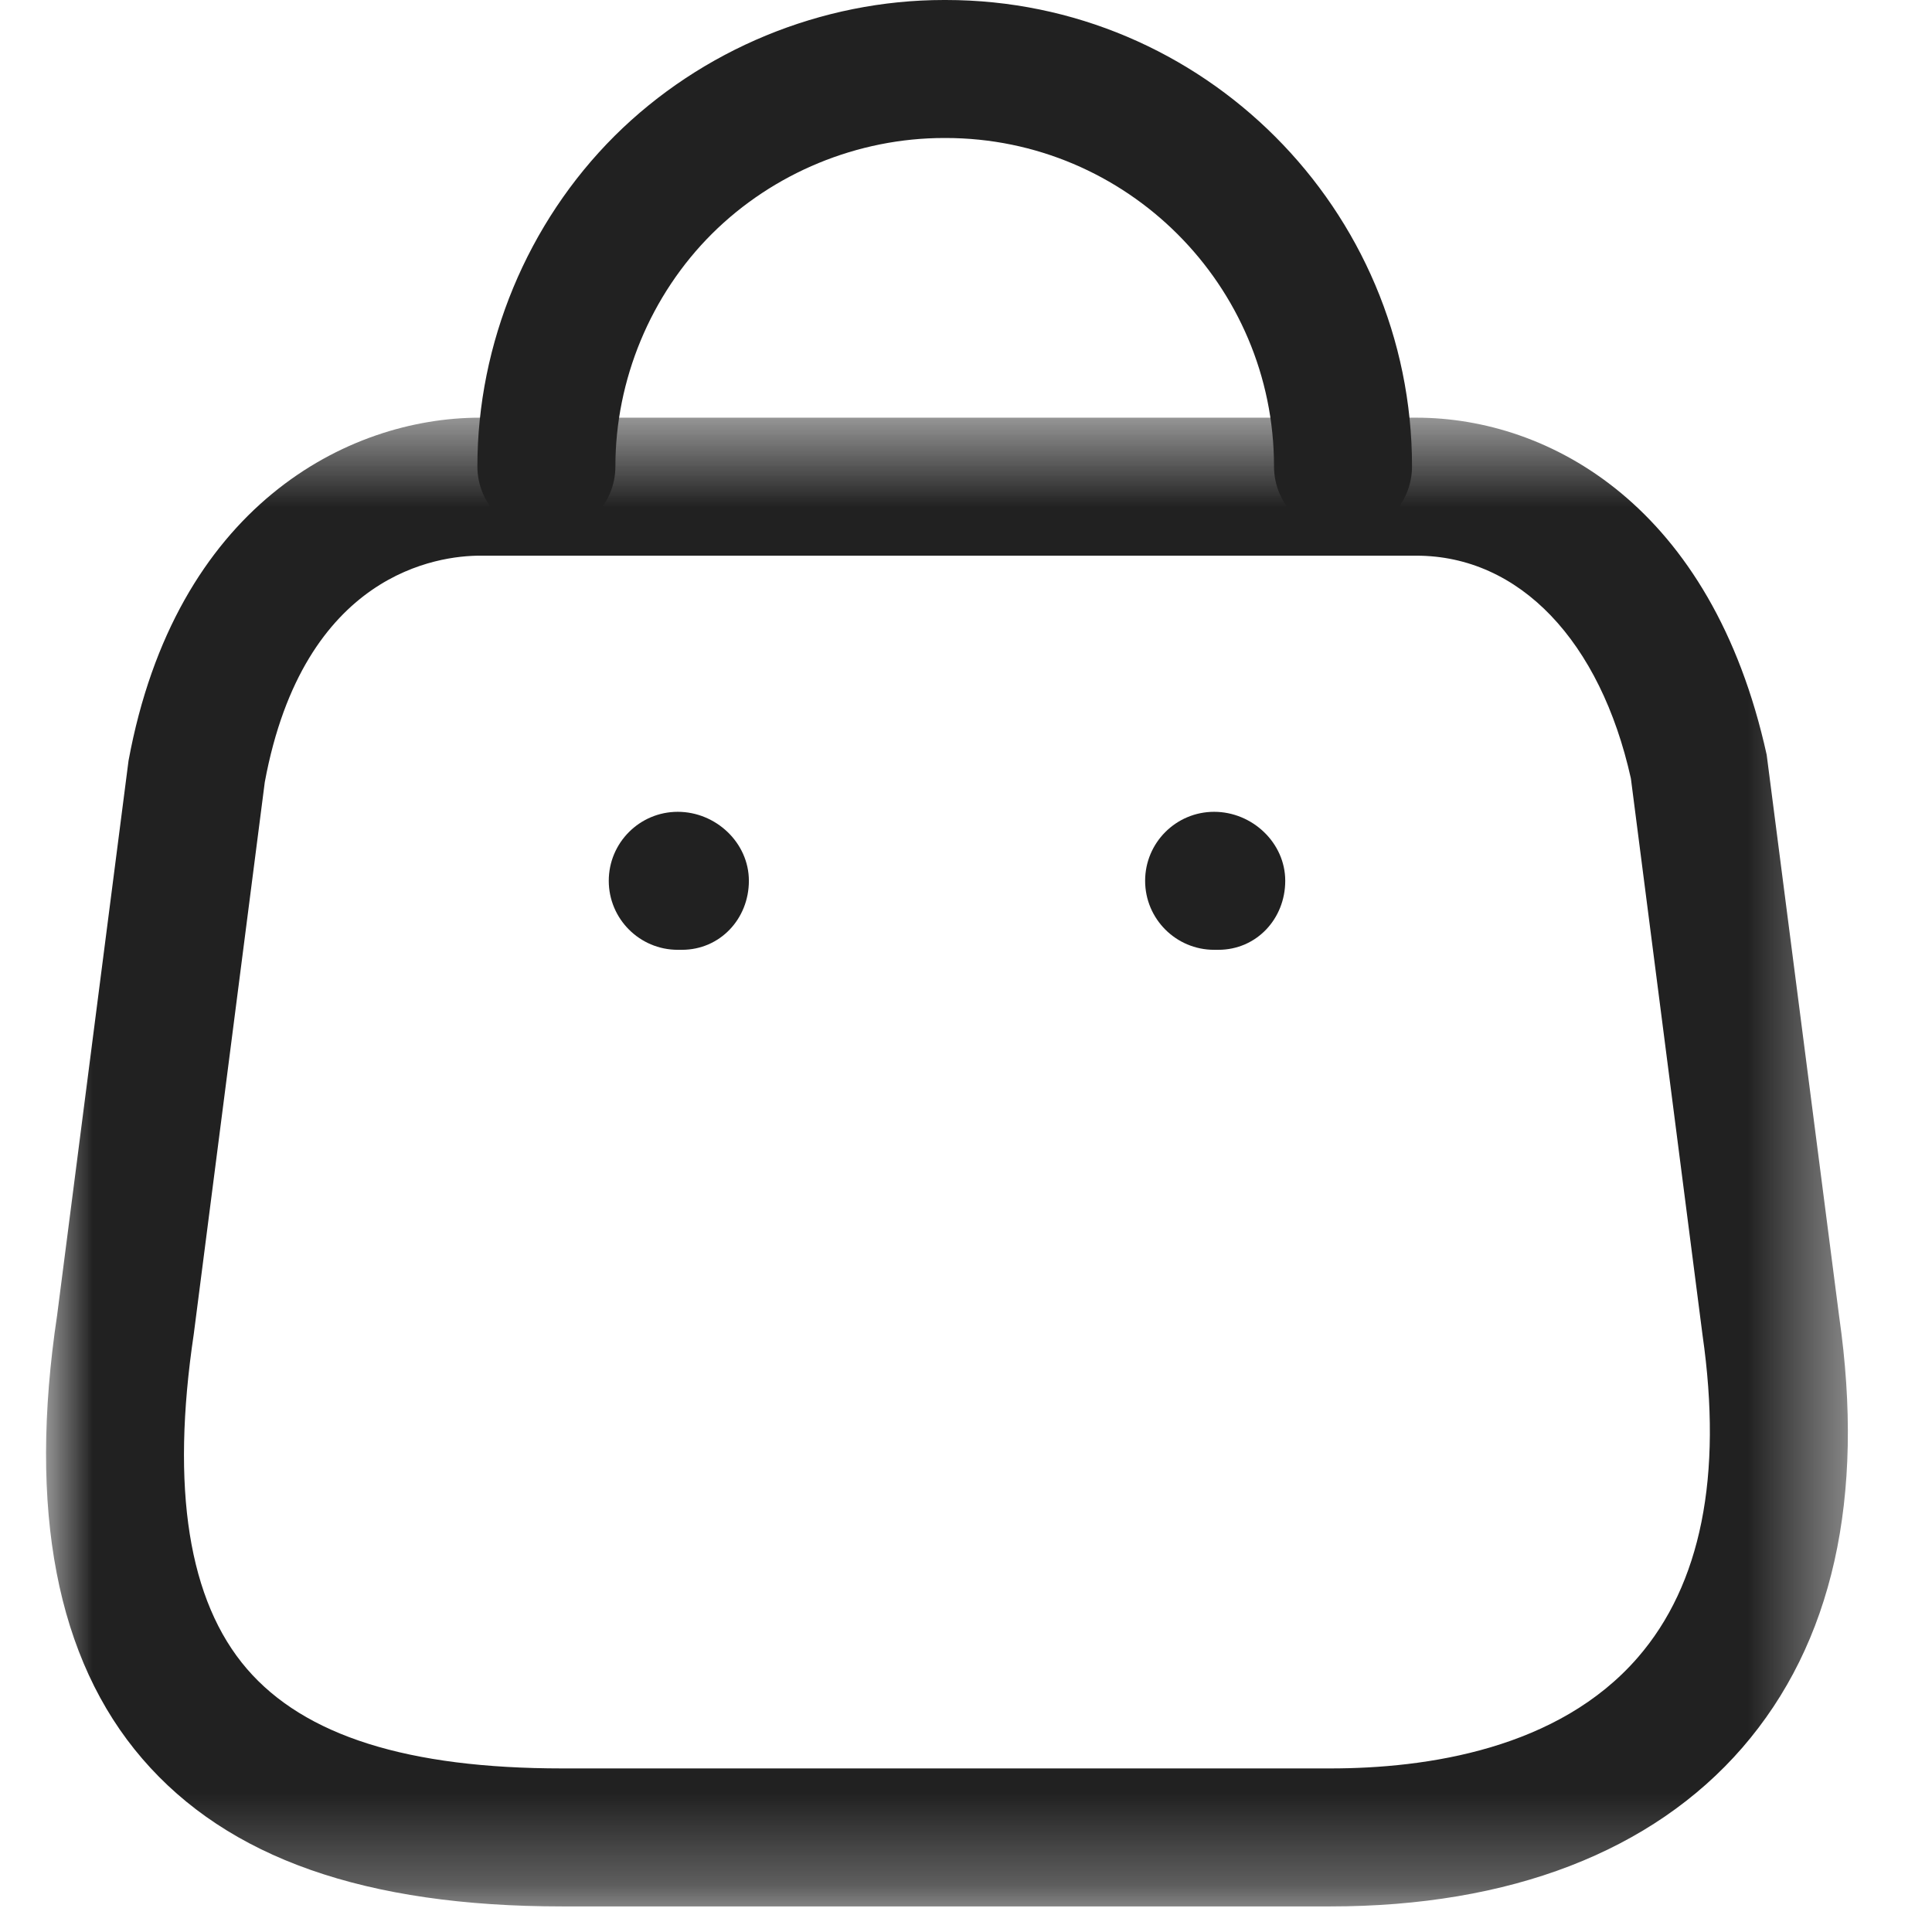 <svg width="24" height="24" viewBox="0 0 20 21" fill="none" xmlns="http://www.w3.org/2000/svg">
    <mask id="mask0_430_8819" style="mask-type:luminance" maskUnits="userSpaceOnUse" x="0" y="4" width="20" height="17">
        <path fill-rule="evenodd" clip-rule="evenodd" d="M0 4.54H19.586V20.722H0V4.54Z" fill="white"/>
    </mask>
    <g mask="url(#mask0_430_8819)">
        <path fill-rule="evenodd" clip-rule="evenodd" d="M4.716 6.04C4.275 6.04 2.801 6.218 2.378 8.502L1.606 14.502C1.355 16.185 1.549 17.403 2.184 18.14C2.811 18.868 3.933 19.222 5.613 19.222H13.96C15.008 19.222 16.439 19.013 17.303 18.015C17.989 17.224 18.226 16.046 18.006 14.513L17.227 8.461C16.895 6.97 16.018 6.04 14.895 6.04H4.716ZM13.96 20.722H5.613C3.47 20.722 1.977 20.197 1.048 19.118C0.115 18.036 -0.197 16.413 0.121 14.295L0.897 8.269C1.407 5.506 3.272 4.54 4.716 4.54H14.895C16.345 4.54 18.108 5.503 18.703 8.204L19.491 14.311C19.774 16.282 19.421 17.863 18.438 18.997C17.459 20.125 15.912 20.722 13.96 20.722Z" fill="#212121"/>
    </g>
    <path fill-rule="evenodd" clip-rule="evenodd" d="M14.098 5.82C13.684 5.82 13.348 5.484 13.348 5.07C13.348 3.101 11.746 1.5 9.778 1.5H9.763C8.822 1.5 7.905 1.879 7.24 2.54C6.572 3.205 6.189 4.128 6.189 5.07C6.189 5.484 5.853 5.82 5.439 5.82C5.025 5.82 4.689 5.484 4.689 5.07C4.689 3.731 5.233 2.422 6.181 1.477C7.126 0.538 8.429 0 9.76 0H9.781C12.574 0 14.848 2.274 14.848 5.07C14.848 5.484 14.512 5.82 14.098 5.82Z" fill="#212121"/>
    <path fill-rule="evenodd" clip-rule="evenodd" d="M12.743 10.324H12.697C12.283 10.324 11.947 9.988 11.947 9.574C11.947 9.16 12.283 8.824 12.697 8.824C13.111 8.824 13.47 9.16 13.47 9.574C13.47 9.988 13.157 10.324 12.743 10.324Z" fill="#212121"/>
    <path fill-rule="evenodd" clip-rule="evenodd" d="M6.912 10.324H6.867C6.453 10.324 6.117 9.988 6.117 9.574C6.117 9.16 6.453 8.824 6.867 8.824C7.281 8.824 7.64 9.16 7.64 9.574C7.64 9.988 7.326 10.324 6.912 10.324Z" fill="#212121"/>
</svg>
